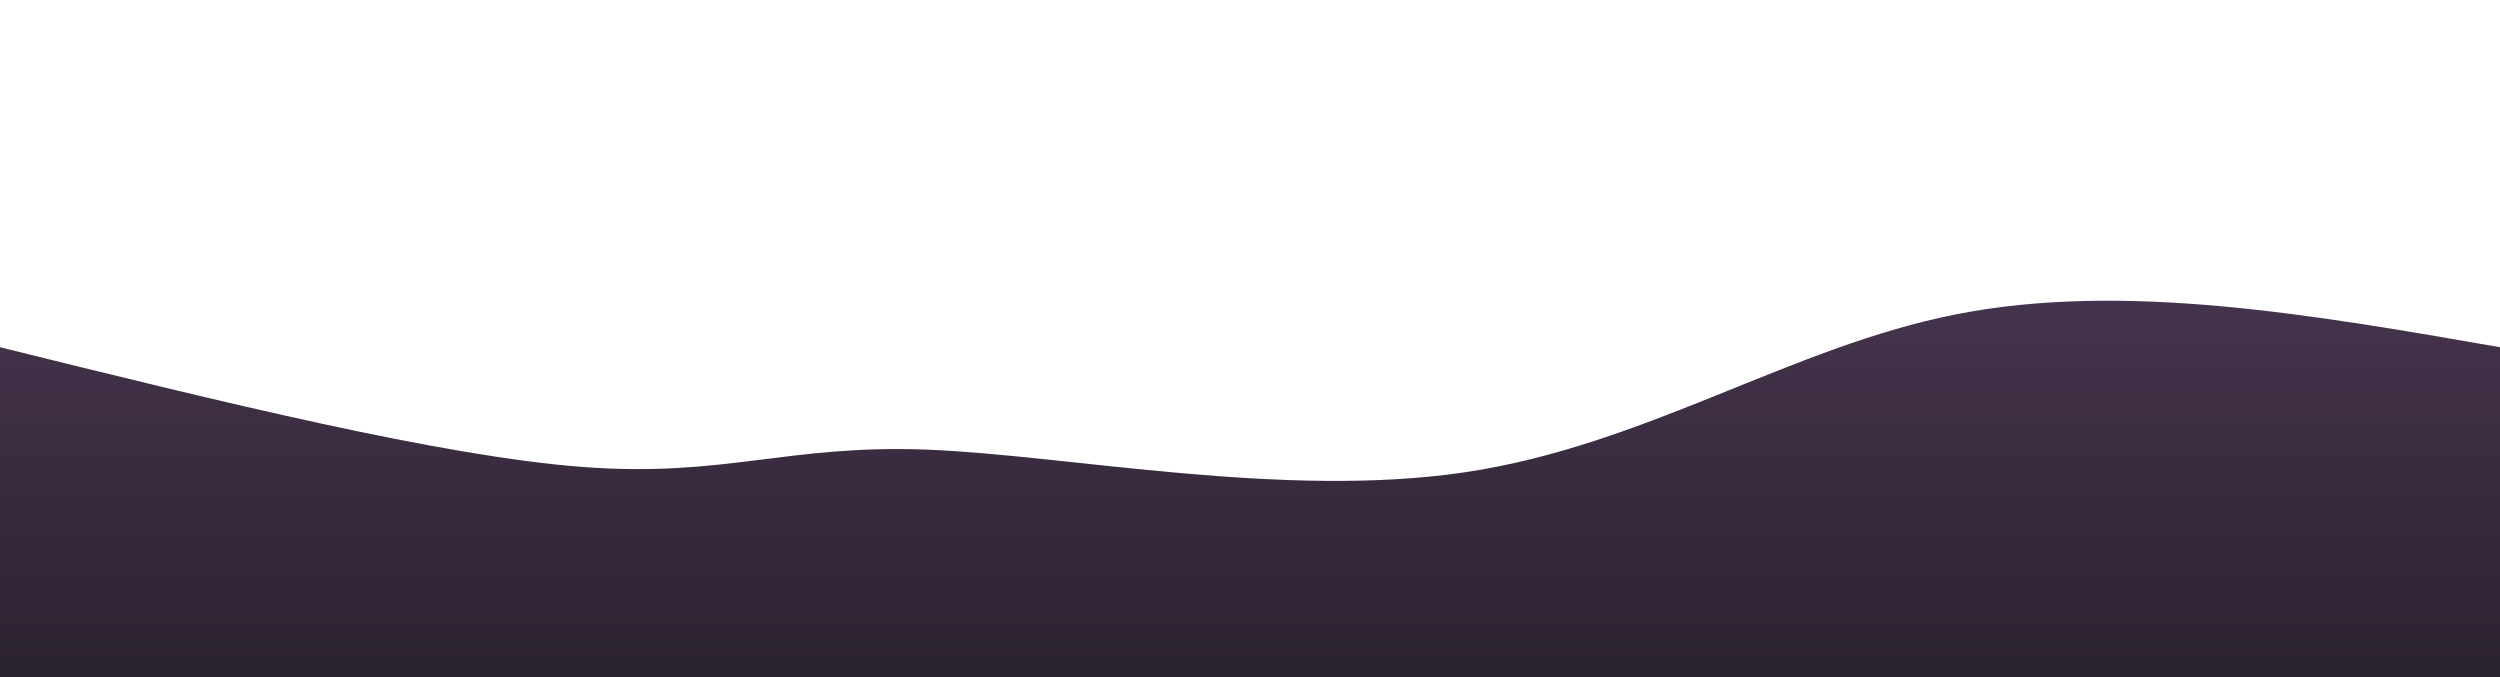 <svg width="100%" height="100%" id="svg" viewBox="0 0 1440 390" xmlns="http://www.w3.org/2000/svg">
    <linearGradient id="b" gradientUnits="userSpaceOnUse" x1="0" y1="0" x2="0" y2="390">
        <stop offset="0" stop-color="#594164"></stop>
        <stop offset="1" stop-color="#2b222f"></stop>
    </linearGradient>
    <path
        d="M 0,400 C 0,400 0,200 0,200 C 127.225,231.445 254.45,262.89 336,269 C 417.55,275.11 453.426,255.885 534,259 C 614.574,262.115 739.847,287.569 844,272 C 948.153,256.431 1031.187,199.837 1127,181 C 1222.813,162.163 1331.407,181.081 1440,200 C 1440,200 1440,400 1440,400 Z"
        stroke="none" stroke-width="0" fill="url(#b)" fill-opacity="1"></path>
</svg>